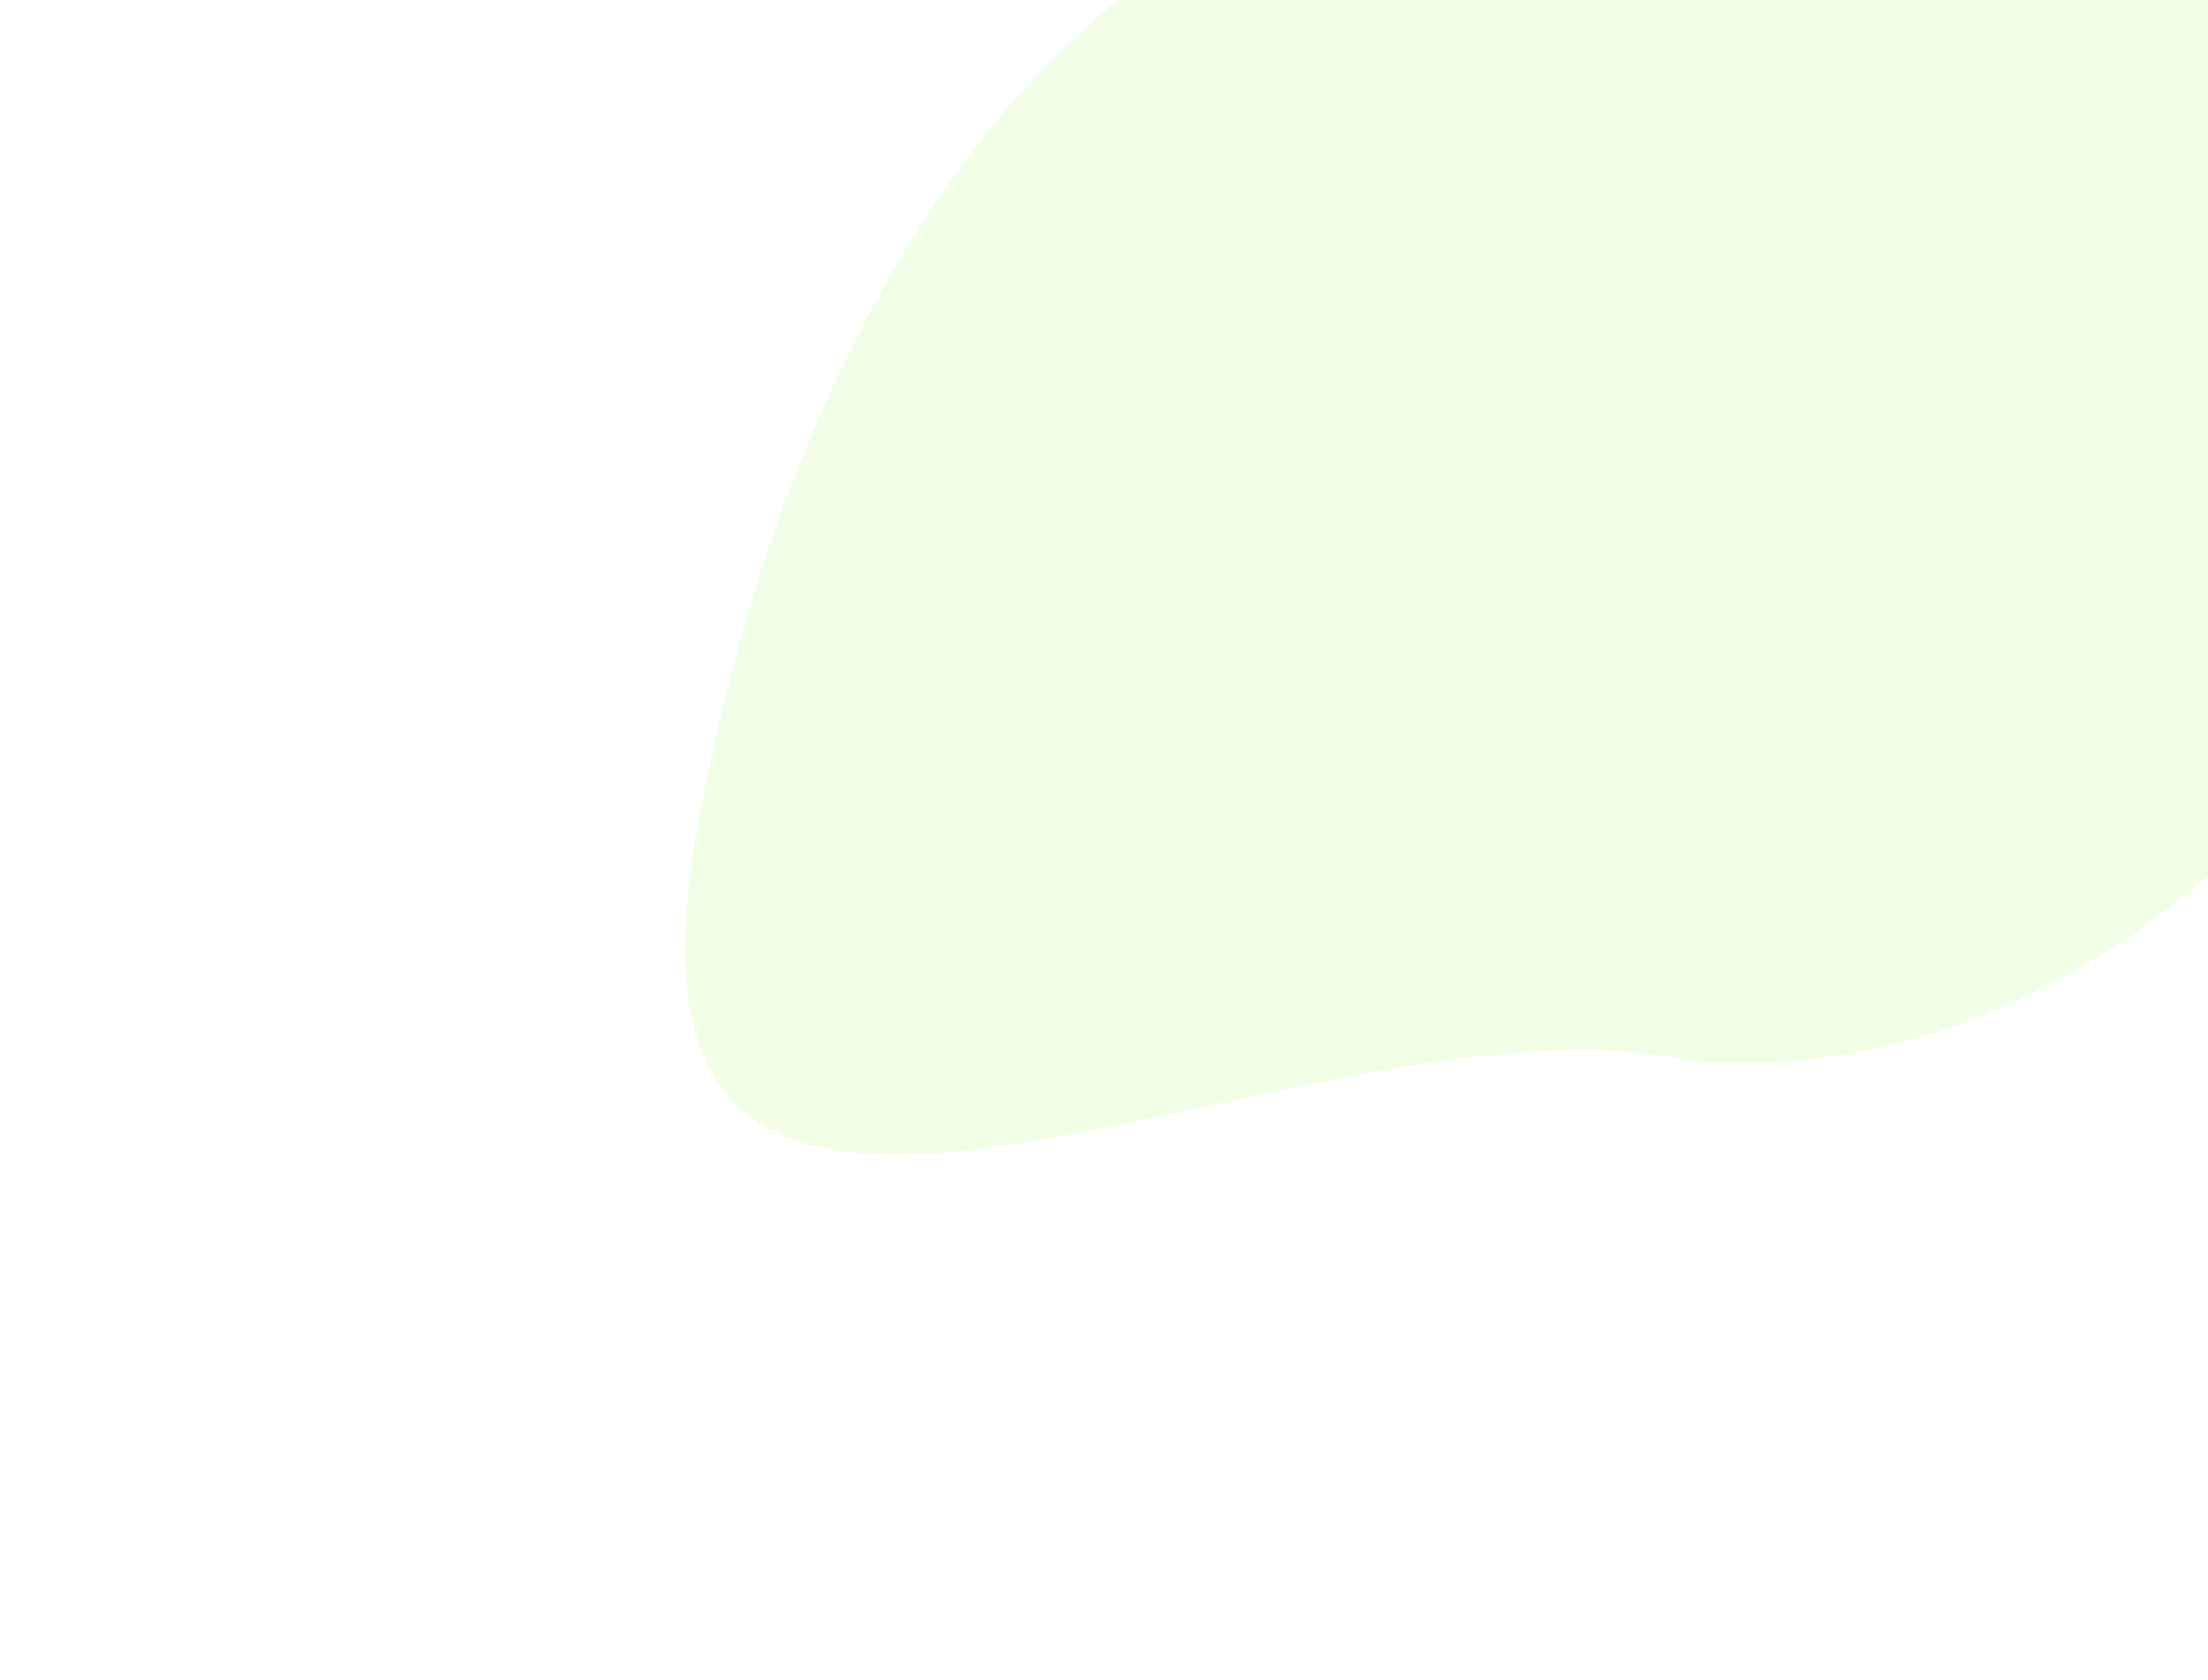 <svg width="1291" height="982" viewBox="0 0 1291 982" fill="none" xmlns="http://www.w3.org/2000/svg">
<g filter="url(#filter0_f_5_142)">
<path d="M406.776 490.24C345.672 844.915 756.725 570.764 988.517 620.24C990.031 620.564 991.557 620.789 993.103 620.888C1199.01 634.077 1347.64 472.919 1398.38 387.433C1399.63 385.34 1400.98 383.57 1402.54 381.707C1441.95 334.821 1542.04 92.076 1386.88 -45.977C1383.71 -48.798 1380.88 -52.461 1378.94 -56.238C1261.35 -285.573 1153.99 3.415 916.649 -61.633C677.278 -127.237 468.078 134.418 406.776 490.24Z" fill="#F0FFE5"/>
</g>
<defs>
<filter id="filter0_f_5_142" x="0.656" y="-546.275" width="1870.13" height="1621.29" filterUnits="userSpaceOnUse" color-interpolation-filters="sRGB">
<feFlood flood-opacity="0" result="BackgroundImageFix"/>
<feBlend mode="normal" in="SourceGraphic" in2="BackgroundImageFix" result="shape"/>
<feGaussianBlur stdDeviation="200" result="effect1_foregroundBlur_5_142"/>
</filter>
</defs>
</svg>
